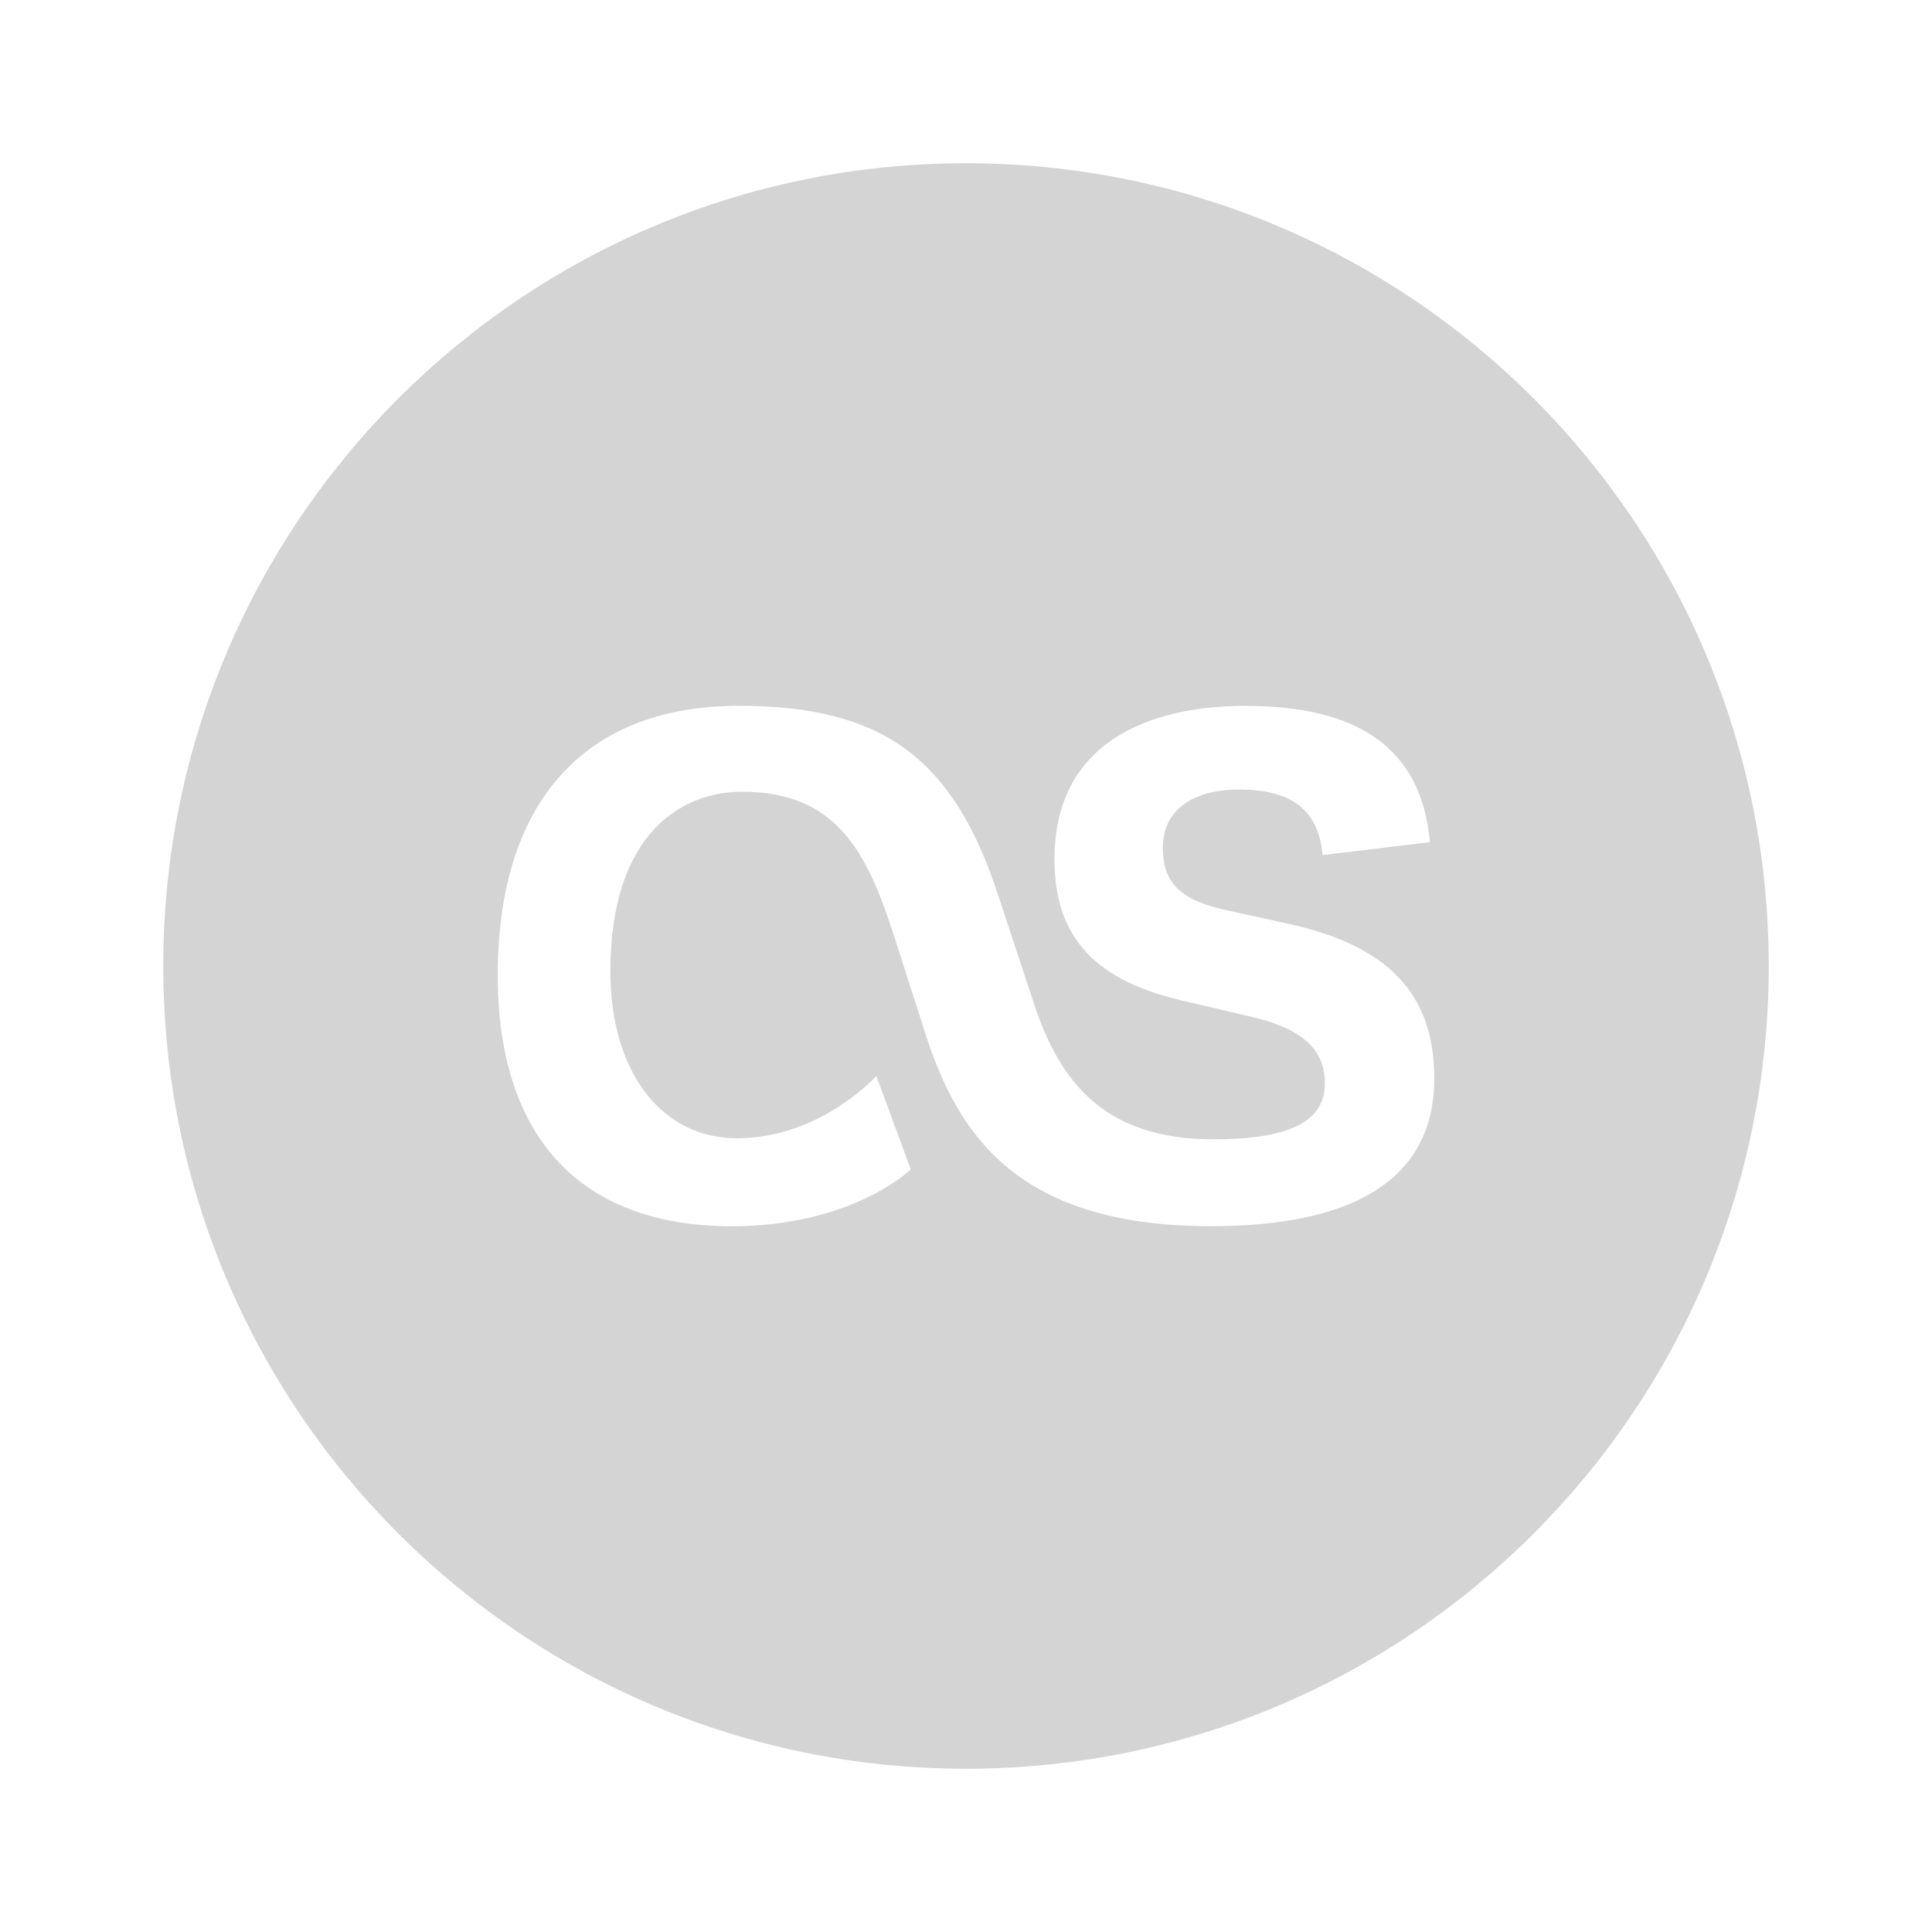 <svg xmlns="http://www.w3.org/2000/svg" viewBox="0 0 48 48" width="48" height="48">
    <path fill="#d4d4d4" d="M24 4.056c-11.014 0 -19.944 8.93 -19.944 19.944S12.986 43.944 24 43.944s19.944 -8.93 19.944 -19.944S35.014 4.056 24 4.056m6.09 26.408c-4.61 0 -6.21 -2.078 -7.06 -4.664l-0.856 -2.666c-0.64 -1.944 -1.386 -3.464 -3.73 -3.464 -1.628 0 -3.28 1.174 -3.28 4.452 0 2.558 1.306 4.158 3.146 4.158 2.076 0 3.462 -1.548 3.462 -1.548l0.856 2.32s-1.44 1.414 -4.452 1.414c-3.73 -0.002 -5.81 -2.188 -5.81 -6.24 0 -4.212 2.08 -6.69 5.994 -6.69 3.546 0 5.332 1.28 6.452 4.744l0.88 2.666c0.64 1.946 1.76 3.36 4.45 3.36 1.814 0 2.774 -0.4 2.774 -1.388 0 -0.772 -0.454 -1.332 -1.812 -1.652l-1.814 -0.426c-2.212 -0.532 -3.092 -1.678 -3.092 -3.49 0 -2.906 2.346 -3.812 4.742 -3.812 2.724 0 4.372 0.986 4.586 3.386l-2.666 0.32c-0.104 -1.148 -0.798 -1.628 -2.08 -1.628 -1.172 0 -1.89 0.534 -1.89 1.44 0 0.8 0.346 1.28 1.52 1.544l1.702 0.374c2.296 0.534 3.522 1.652 3.522 3.812 0 2.664 -2.24 3.678 -5.544 3.678"/>
</svg>
